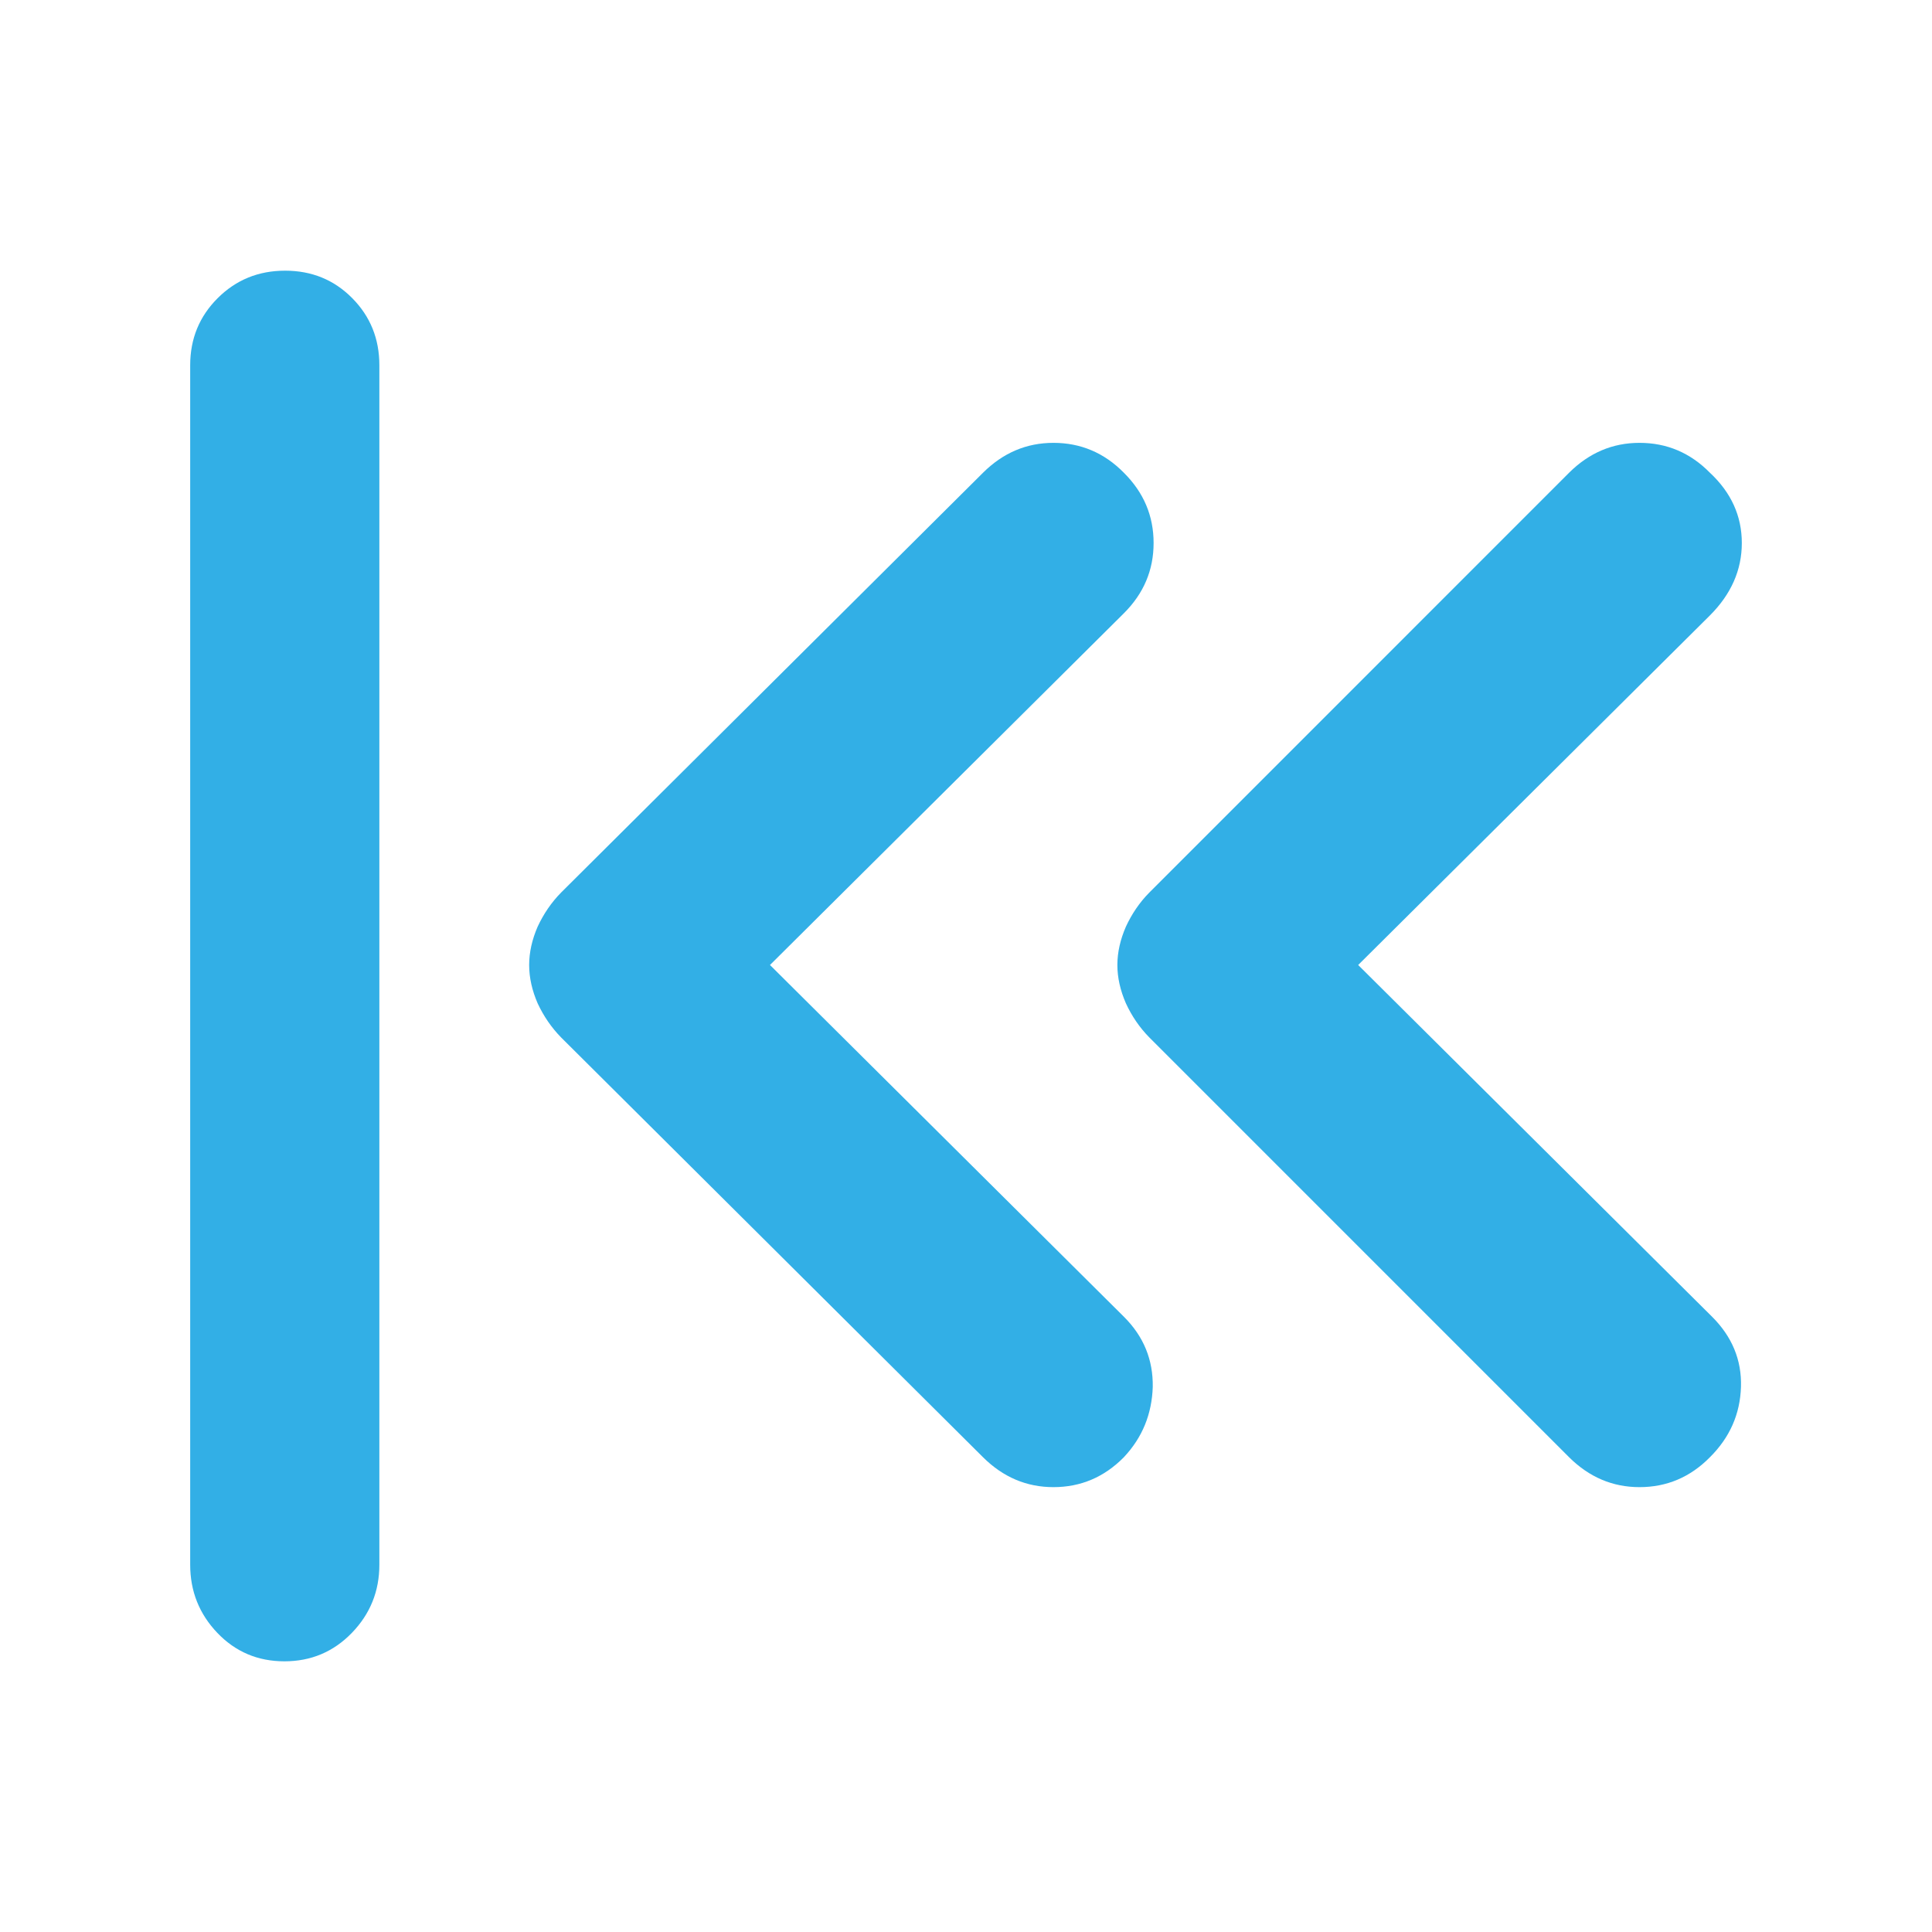 <svg height="48" viewBox="0 -960 960 960" width="48" xmlns="http://www.w3.org/2000/svg"><path fill="rgb(50, 175, 230)" d="m94.503-778.5c0-13.17 4.56-24.29 13.68-33.37 9.11-9.09 20.28-13.63 33.5-13.63 13.21 0 24.32 4.54 33.32 13.63 9 9.08 13.5 20.2 13.5 33.37v596c0 13.17-4.56 24.46-13.68 33.88-9.11 9.41-20.28 14.12-33.5 14.12-13.21 0-24.32-4.71-33.32-14.12-9-9.42-13.5-20.71-13.5-33.88zm288.095 298 175.81 174.73c9.94 9.87 14.6 21.52 14.39 34.95-.45 13.41-5.09 25.05-14.39 34.94-9.75 9.88-21.42 14.83-34.96 14.83-13.35 0-25-4.95-34.96-14.83l-209.68-208.62c-4.84-4.95-8.68-10.58-11.65-16.94-2.75-6.35-4.22-12.7-4.22-19.06 0-6.35 1.47-12.71 4.22-19.06 2.97-6.36 6.81-12.01 11.65-16.94l209.68-208.63c9.96-9.89 21.61-14.82 34.96-14.82 13.54 0 25.21 4.93 34.96 14.82 9.94 9.87 14.81 21.52 14.81 34.95 0 13.41-4.87 25.06-14.81 34.95zm292.27 0 175.81 174.73c9.93 9.87 14.82 21.52 14.4 34.95-.43 13.41-5.5 25.05-15.46 34.94-9.75 9.88-21.39 14.83-34.97 14.83-13.34 0-24.98-4.95-34.95-14.83l-208.6-208.62c-4.88-4.95-8.69-10.58-11.64-16.94-2.76-6.35-4.24-12.7-4.24-19.06 0-6.35 1.48-12.71 4.24-19.06 2.95-6.36 6.76-12.01 11.64-16.94l208.6-208.63c9.97-9.89 21.61-14.82 34.95-14.82 13.58 0 25.22 4.93 34.97 14.82 10.59 9.87 15.88 21.52 15.88 34.95 0 13.41-5.29 25.42-15.88 36.01z"/></svg>